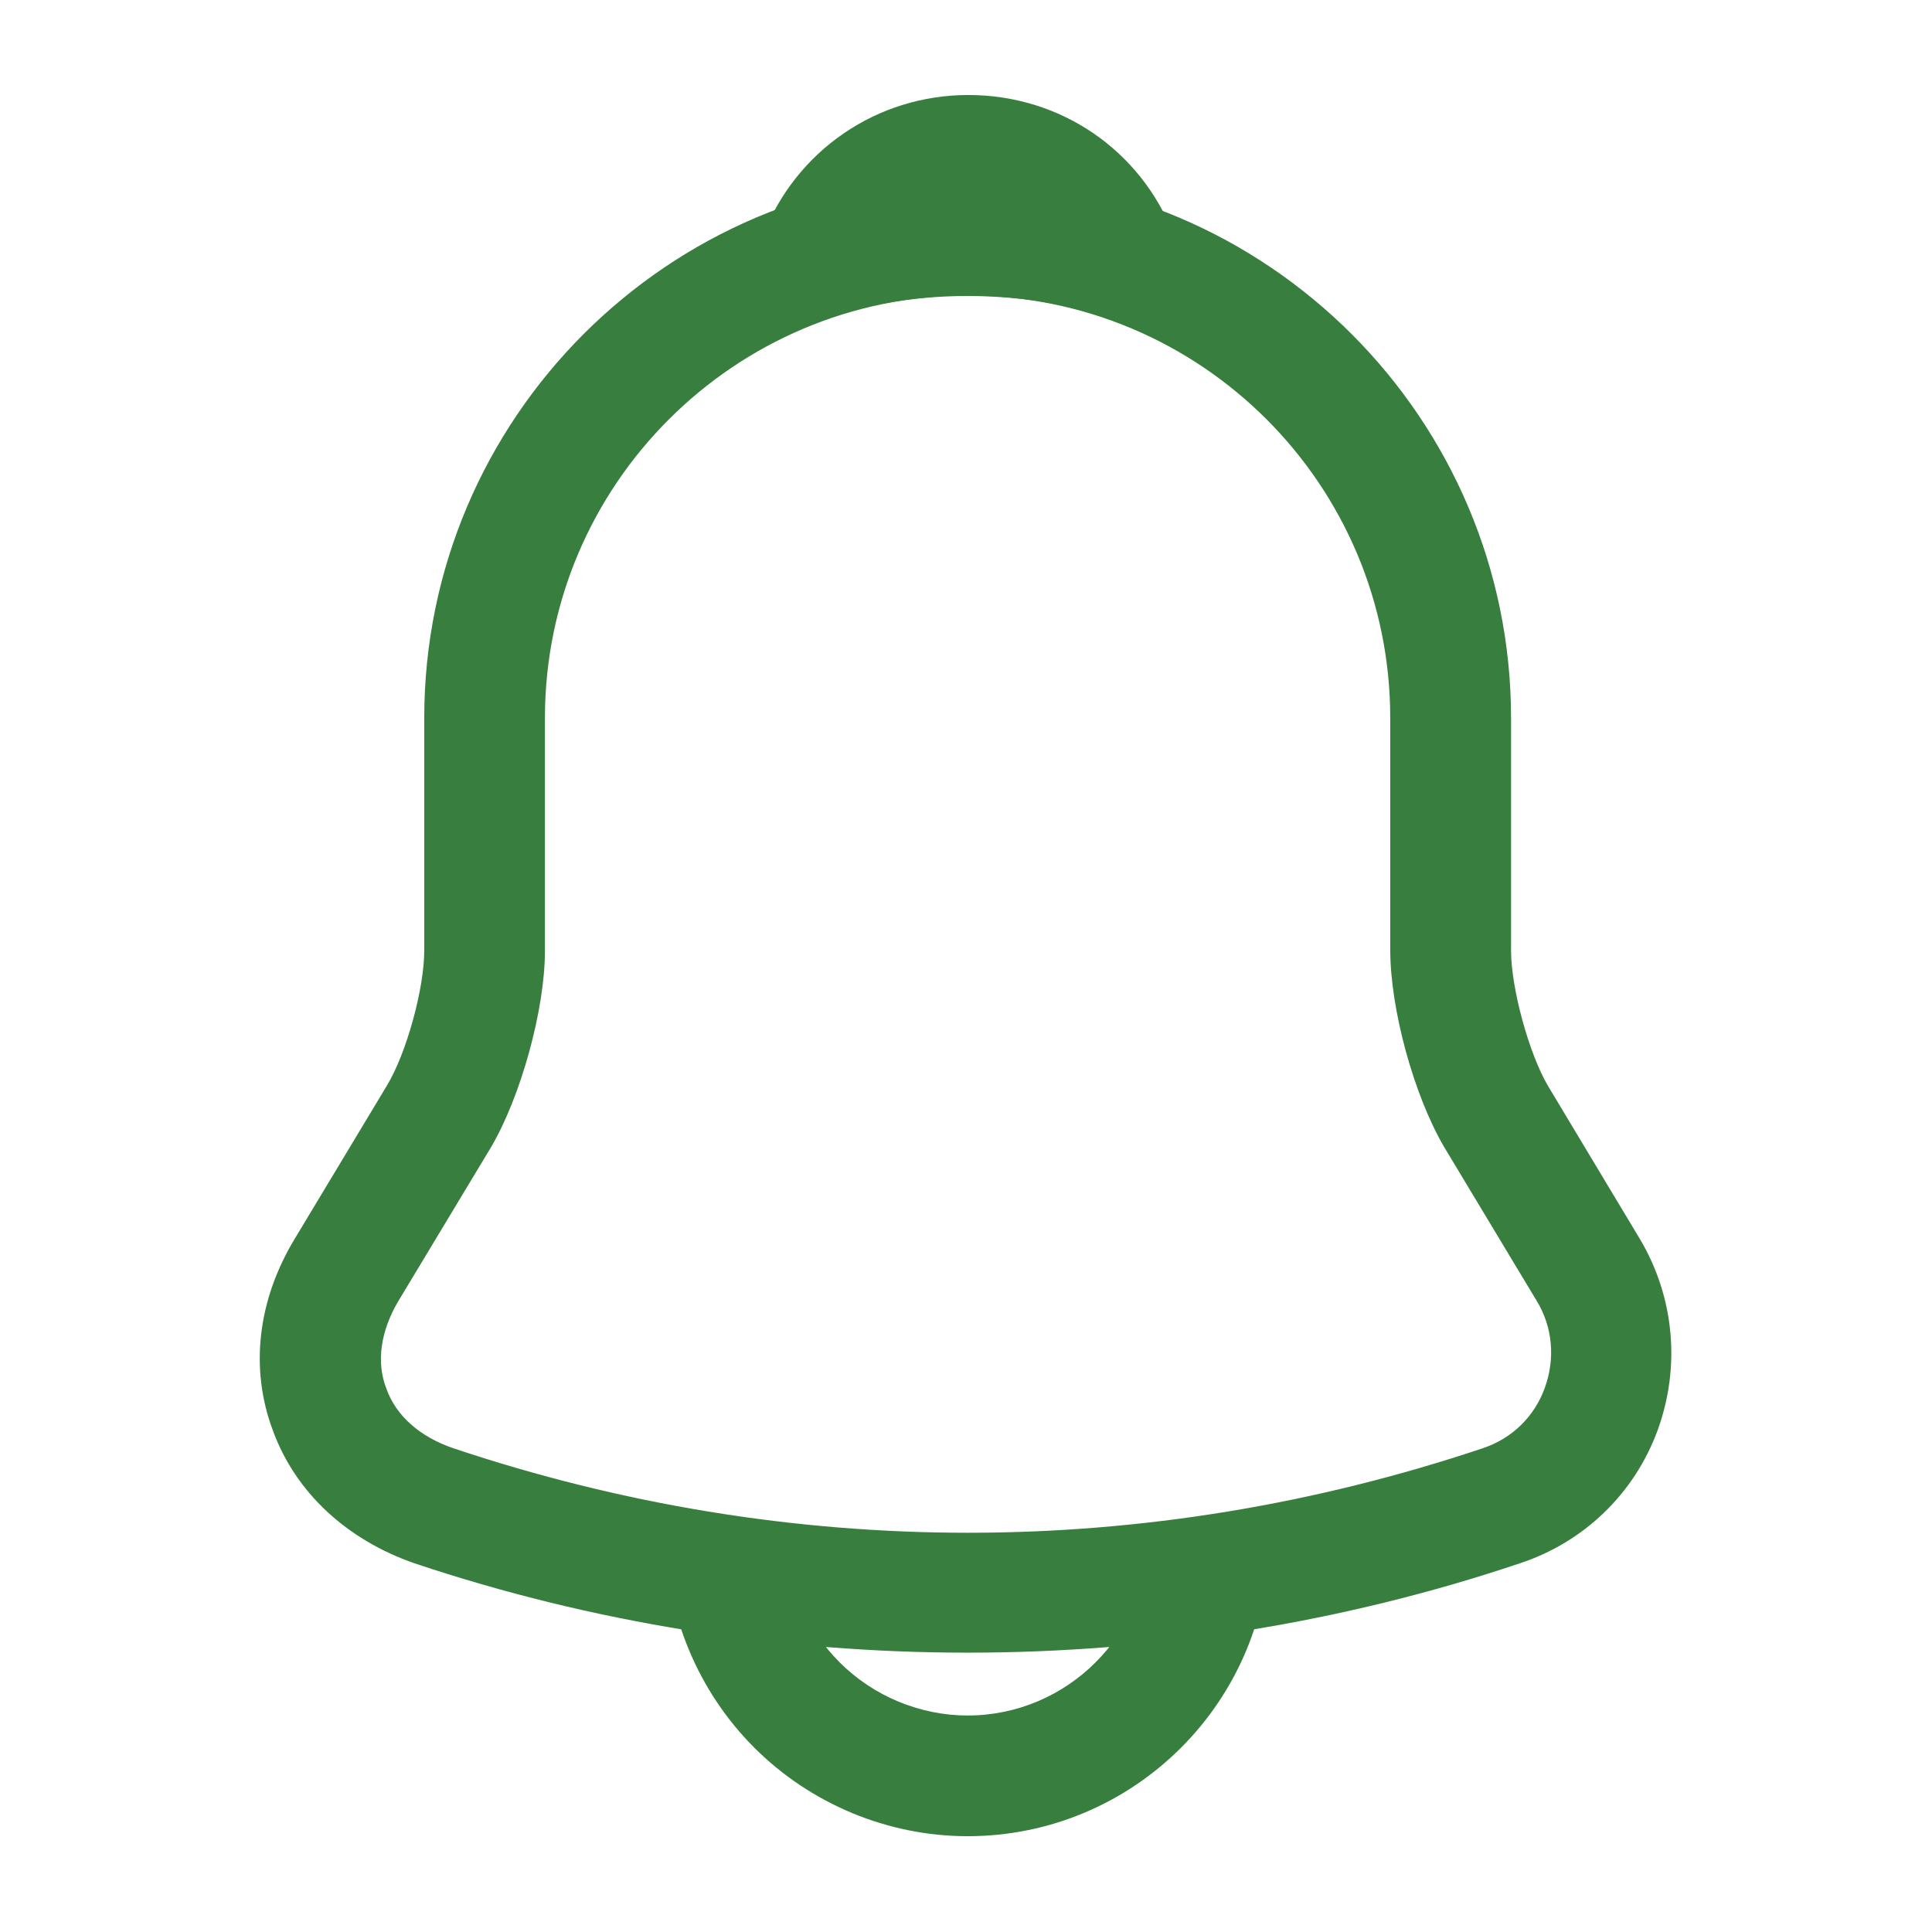 <svg width="17" height="17" viewBox="0 0 17 17" fill="none" xmlns="http://www.w3.org/2000/svg">
<path d="M8.514 14.542C6.864 14.542 5.213 14.28 3.648 13.756C3.053 13.55 2.6 13.133 2.401 12.587C2.196 12.042 2.267 11.44 2.593 10.901L3.407 9.548C3.577 9.265 3.733 8.698 3.733 8.365V6.318C3.733 3.683 5.879 1.537 8.514 1.537C11.149 1.537 13.296 3.683 13.296 6.318V8.365C13.296 8.691 13.451 9.265 13.621 9.555L14.429 10.901C14.733 11.411 14.79 12.027 14.585 12.587C14.379 13.147 13.933 13.572 13.373 13.756C11.815 14.28 10.165 14.542 8.514 14.542ZM8.514 2.6C6.467 2.6 4.795 4.264 4.795 6.318V8.365C4.795 8.883 4.583 9.648 4.321 10.094L3.506 11.447C3.35 11.709 3.308 11.985 3.4 12.219C3.485 12.46 3.698 12.644 3.988 12.743C6.949 13.735 10.087 13.735 13.048 12.743C13.303 12.658 13.501 12.467 13.593 12.212C13.685 11.957 13.664 11.68 13.522 11.447L12.708 10.094C12.438 9.633 12.233 8.875 12.233 8.358V6.318C12.233 4.264 10.568 2.6 8.514 2.6Z" fill="#387F3F"/>
<path d="M9.832 2.791C9.782 2.791 9.733 2.784 9.683 2.77C9.478 2.713 9.279 2.67 9.088 2.642C8.486 2.564 7.905 2.607 7.36 2.77C7.161 2.833 6.949 2.77 6.814 2.621C6.68 2.472 6.637 2.26 6.715 2.068C7.006 1.325 7.714 0.836 8.521 0.836C9.329 0.836 10.037 1.318 10.328 2.068C10.398 2.26 10.363 2.472 10.228 2.621C10.122 2.734 9.973 2.791 9.832 2.791Z" fill="#387F3F"/>
<path d="M8.514 16.157C7.813 16.157 7.133 15.874 6.637 15.378C6.141 14.882 5.858 14.202 5.858 13.501H6.92C6.92 13.919 7.09 14.33 7.388 14.627C7.685 14.925 8.096 15.095 8.514 15.095C9.392 15.095 10.108 14.379 10.108 13.501H11.17C11.17 14.967 9.98 16.157 8.514 16.157Z" fill="#387F3F"/>
</svg>
